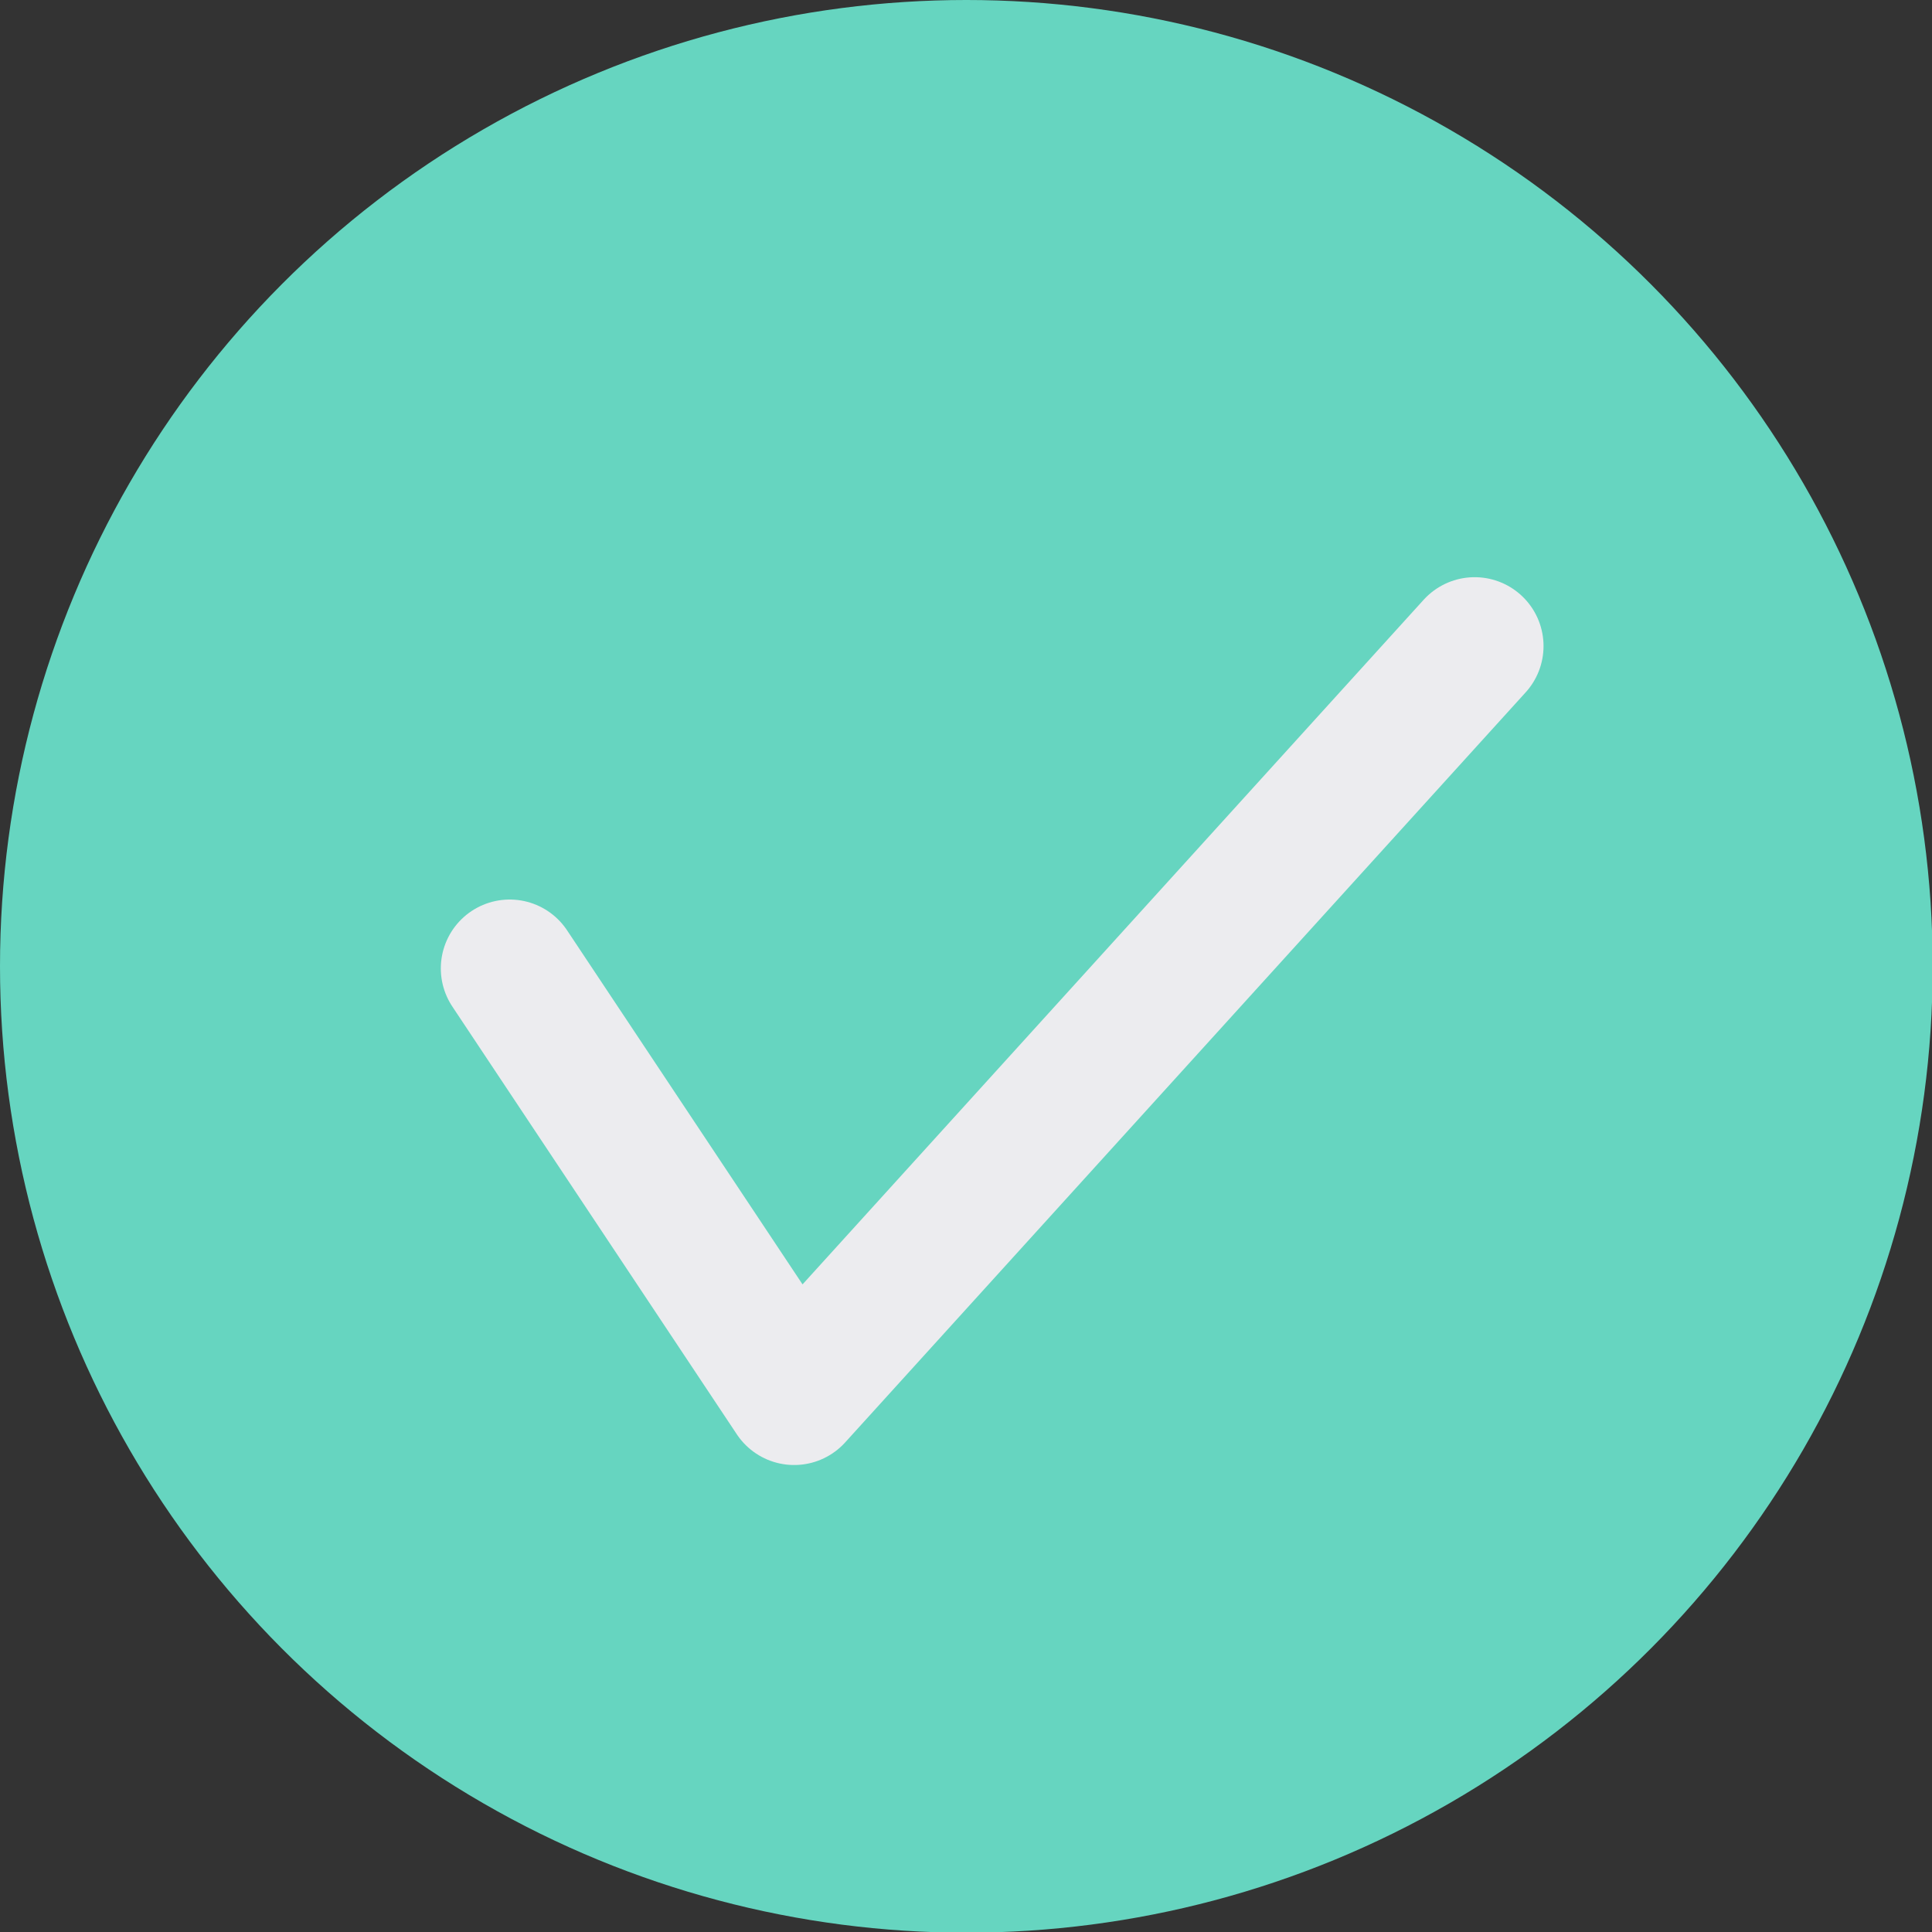 <svg xmlns="http://www.w3.org/2000/svg" viewBox="0 0 28.05 28.05"><rect x="0" y="0" width="28.05" height="28.05" fill="#333333" stroke="none"/><defs><style>.cls-1{fill:#66d5c0;}.cls-2{fill:none;stroke:#ececef;stroke-linecap:round;stroke-linejoin:round;stroke-width:2px;}</style></defs><title>Asset 21</title><g id="Layer_2" data-name="Layer 2"><g id="Layer_1-2" data-name="Layer 1"><circle class="cls-1" cx="14.03" cy="14.03" r="14.03"/><polyline class="cls-2" points="7.4 14.06 11.53 20.27 21.41 9.38"/></g></g></svg>